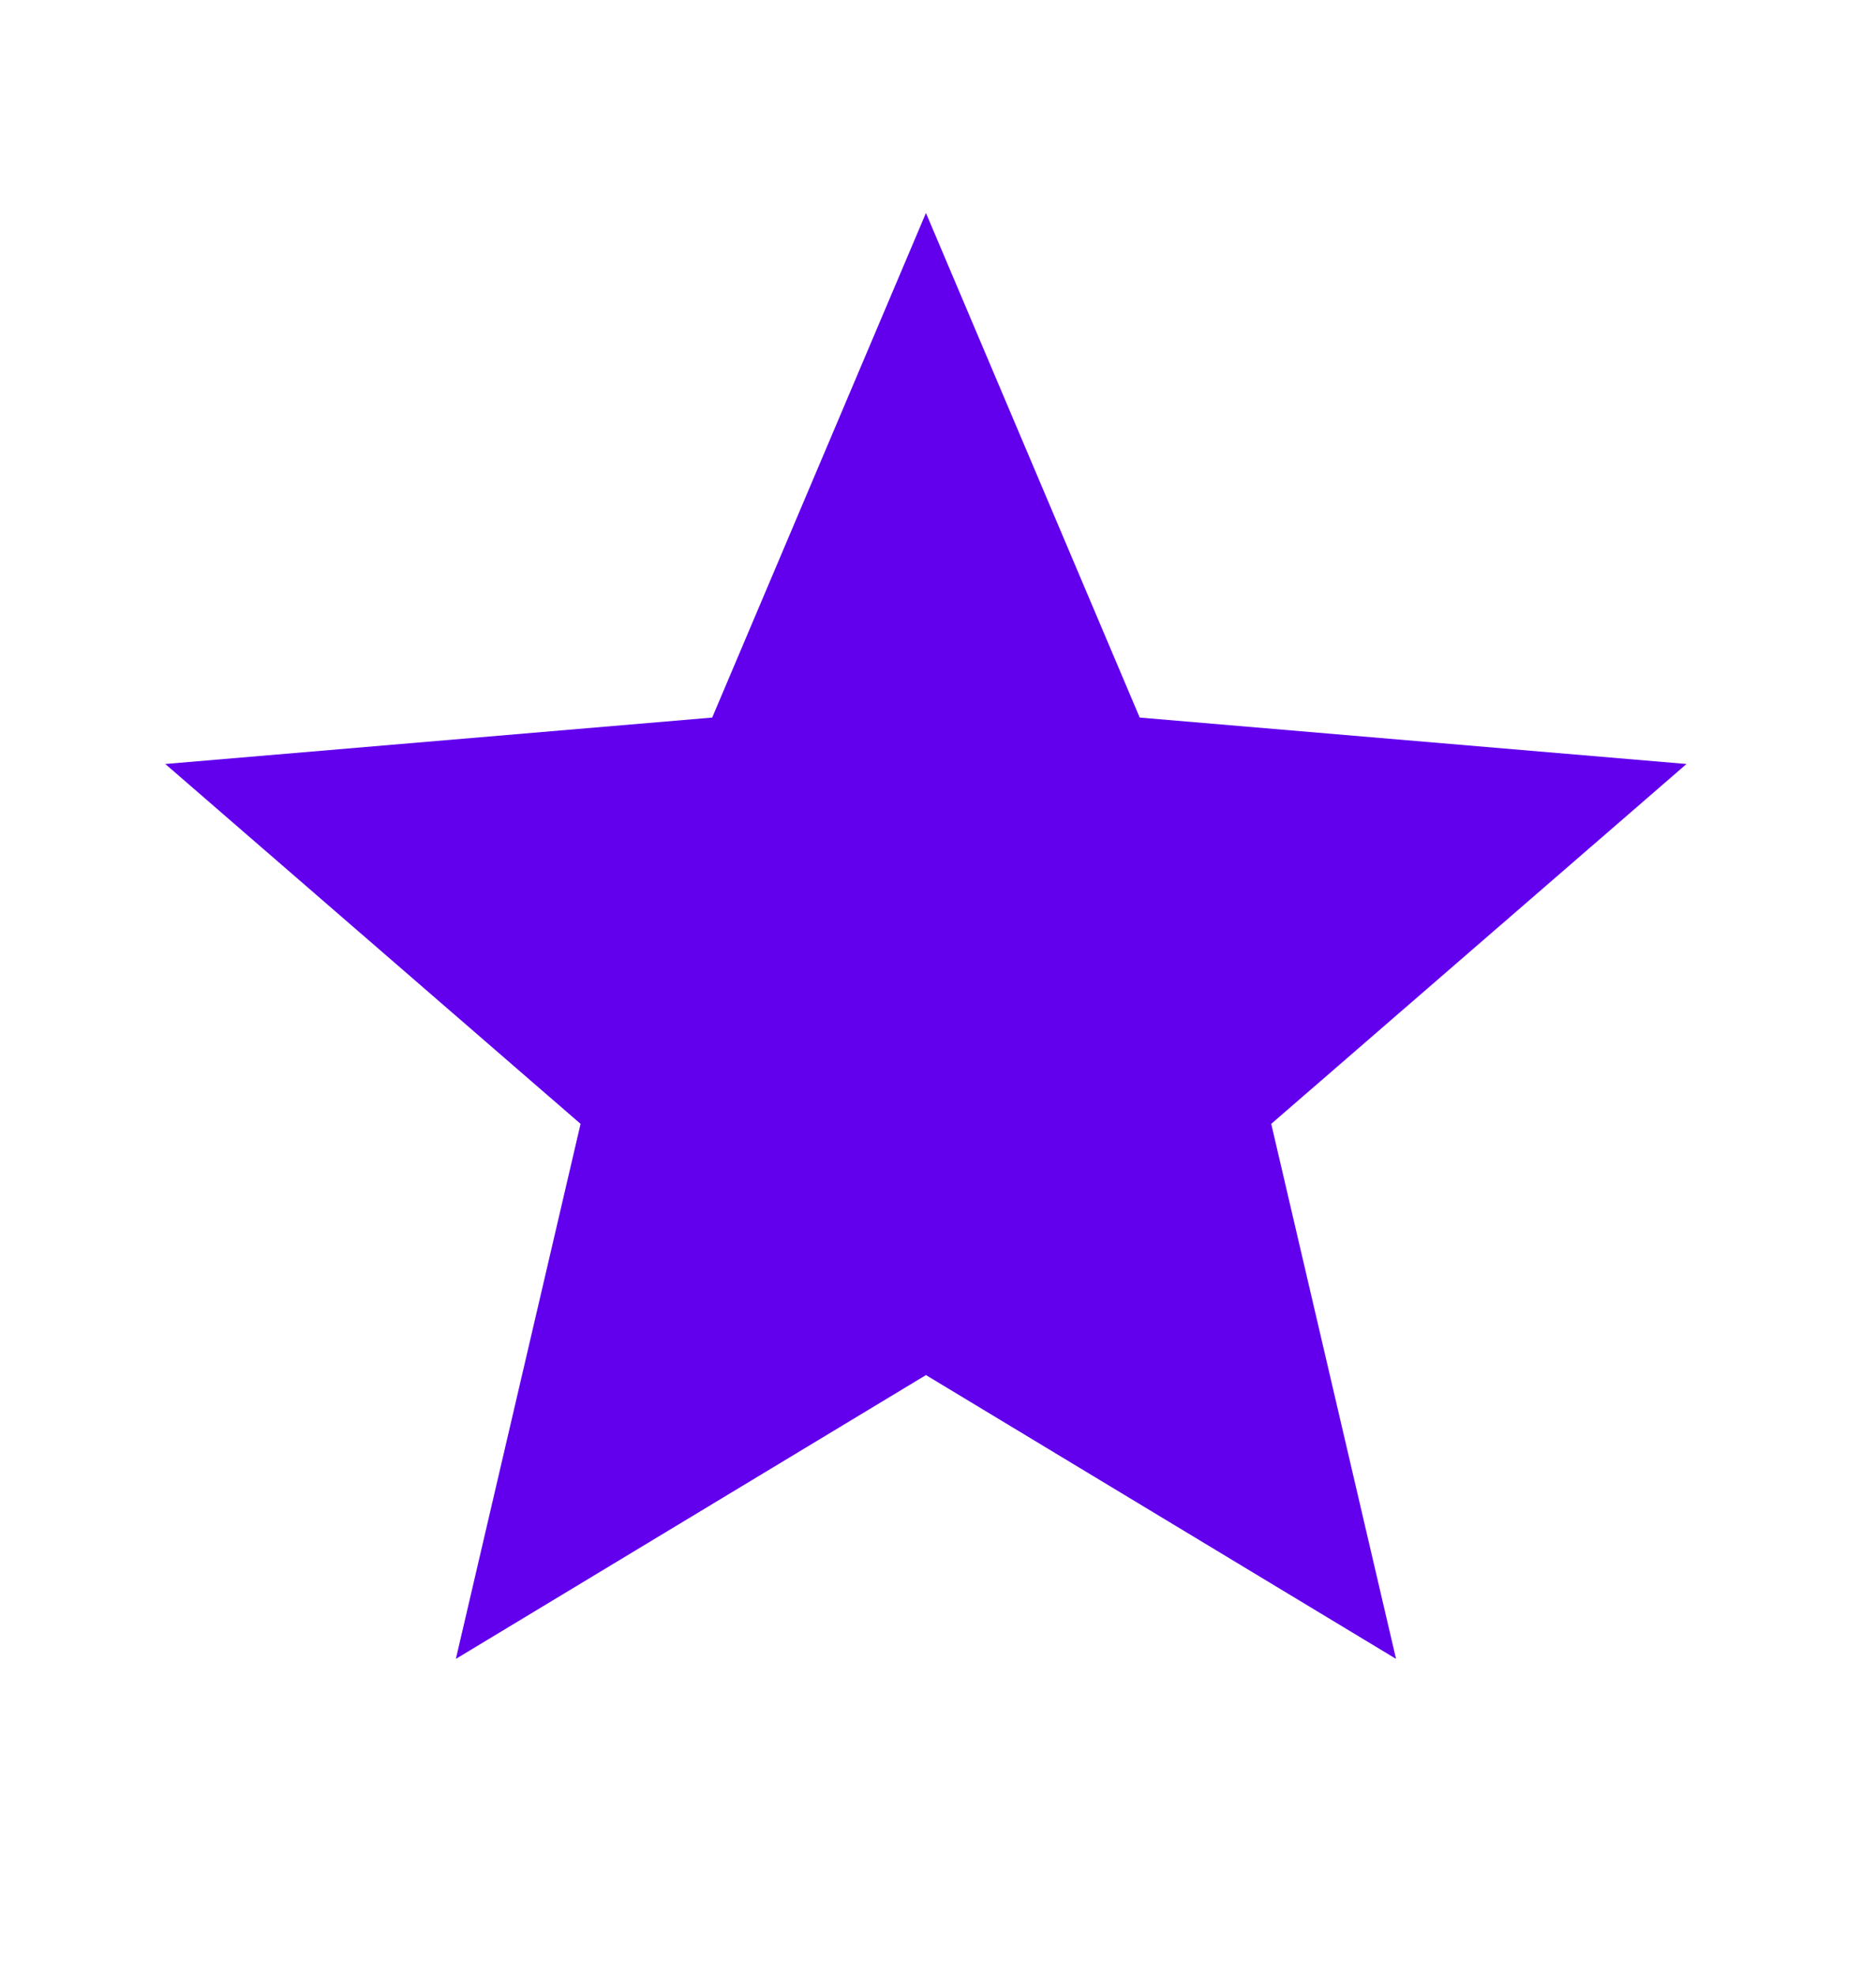 <svg width="19" height="20" viewBox="0 0 19 20" fill="none" xmlns="http://www.w3.org/2000/svg">
<path d="M9.378 13.92L14.139 16.793L12.875 11.377L17.081 7.734L11.543 7.264L9.378 2.156L7.213 7.264L1.674 7.734L5.88 11.377L4.617 16.793L9.378 13.92Z" fill="#6200EE"/>
</svg>
